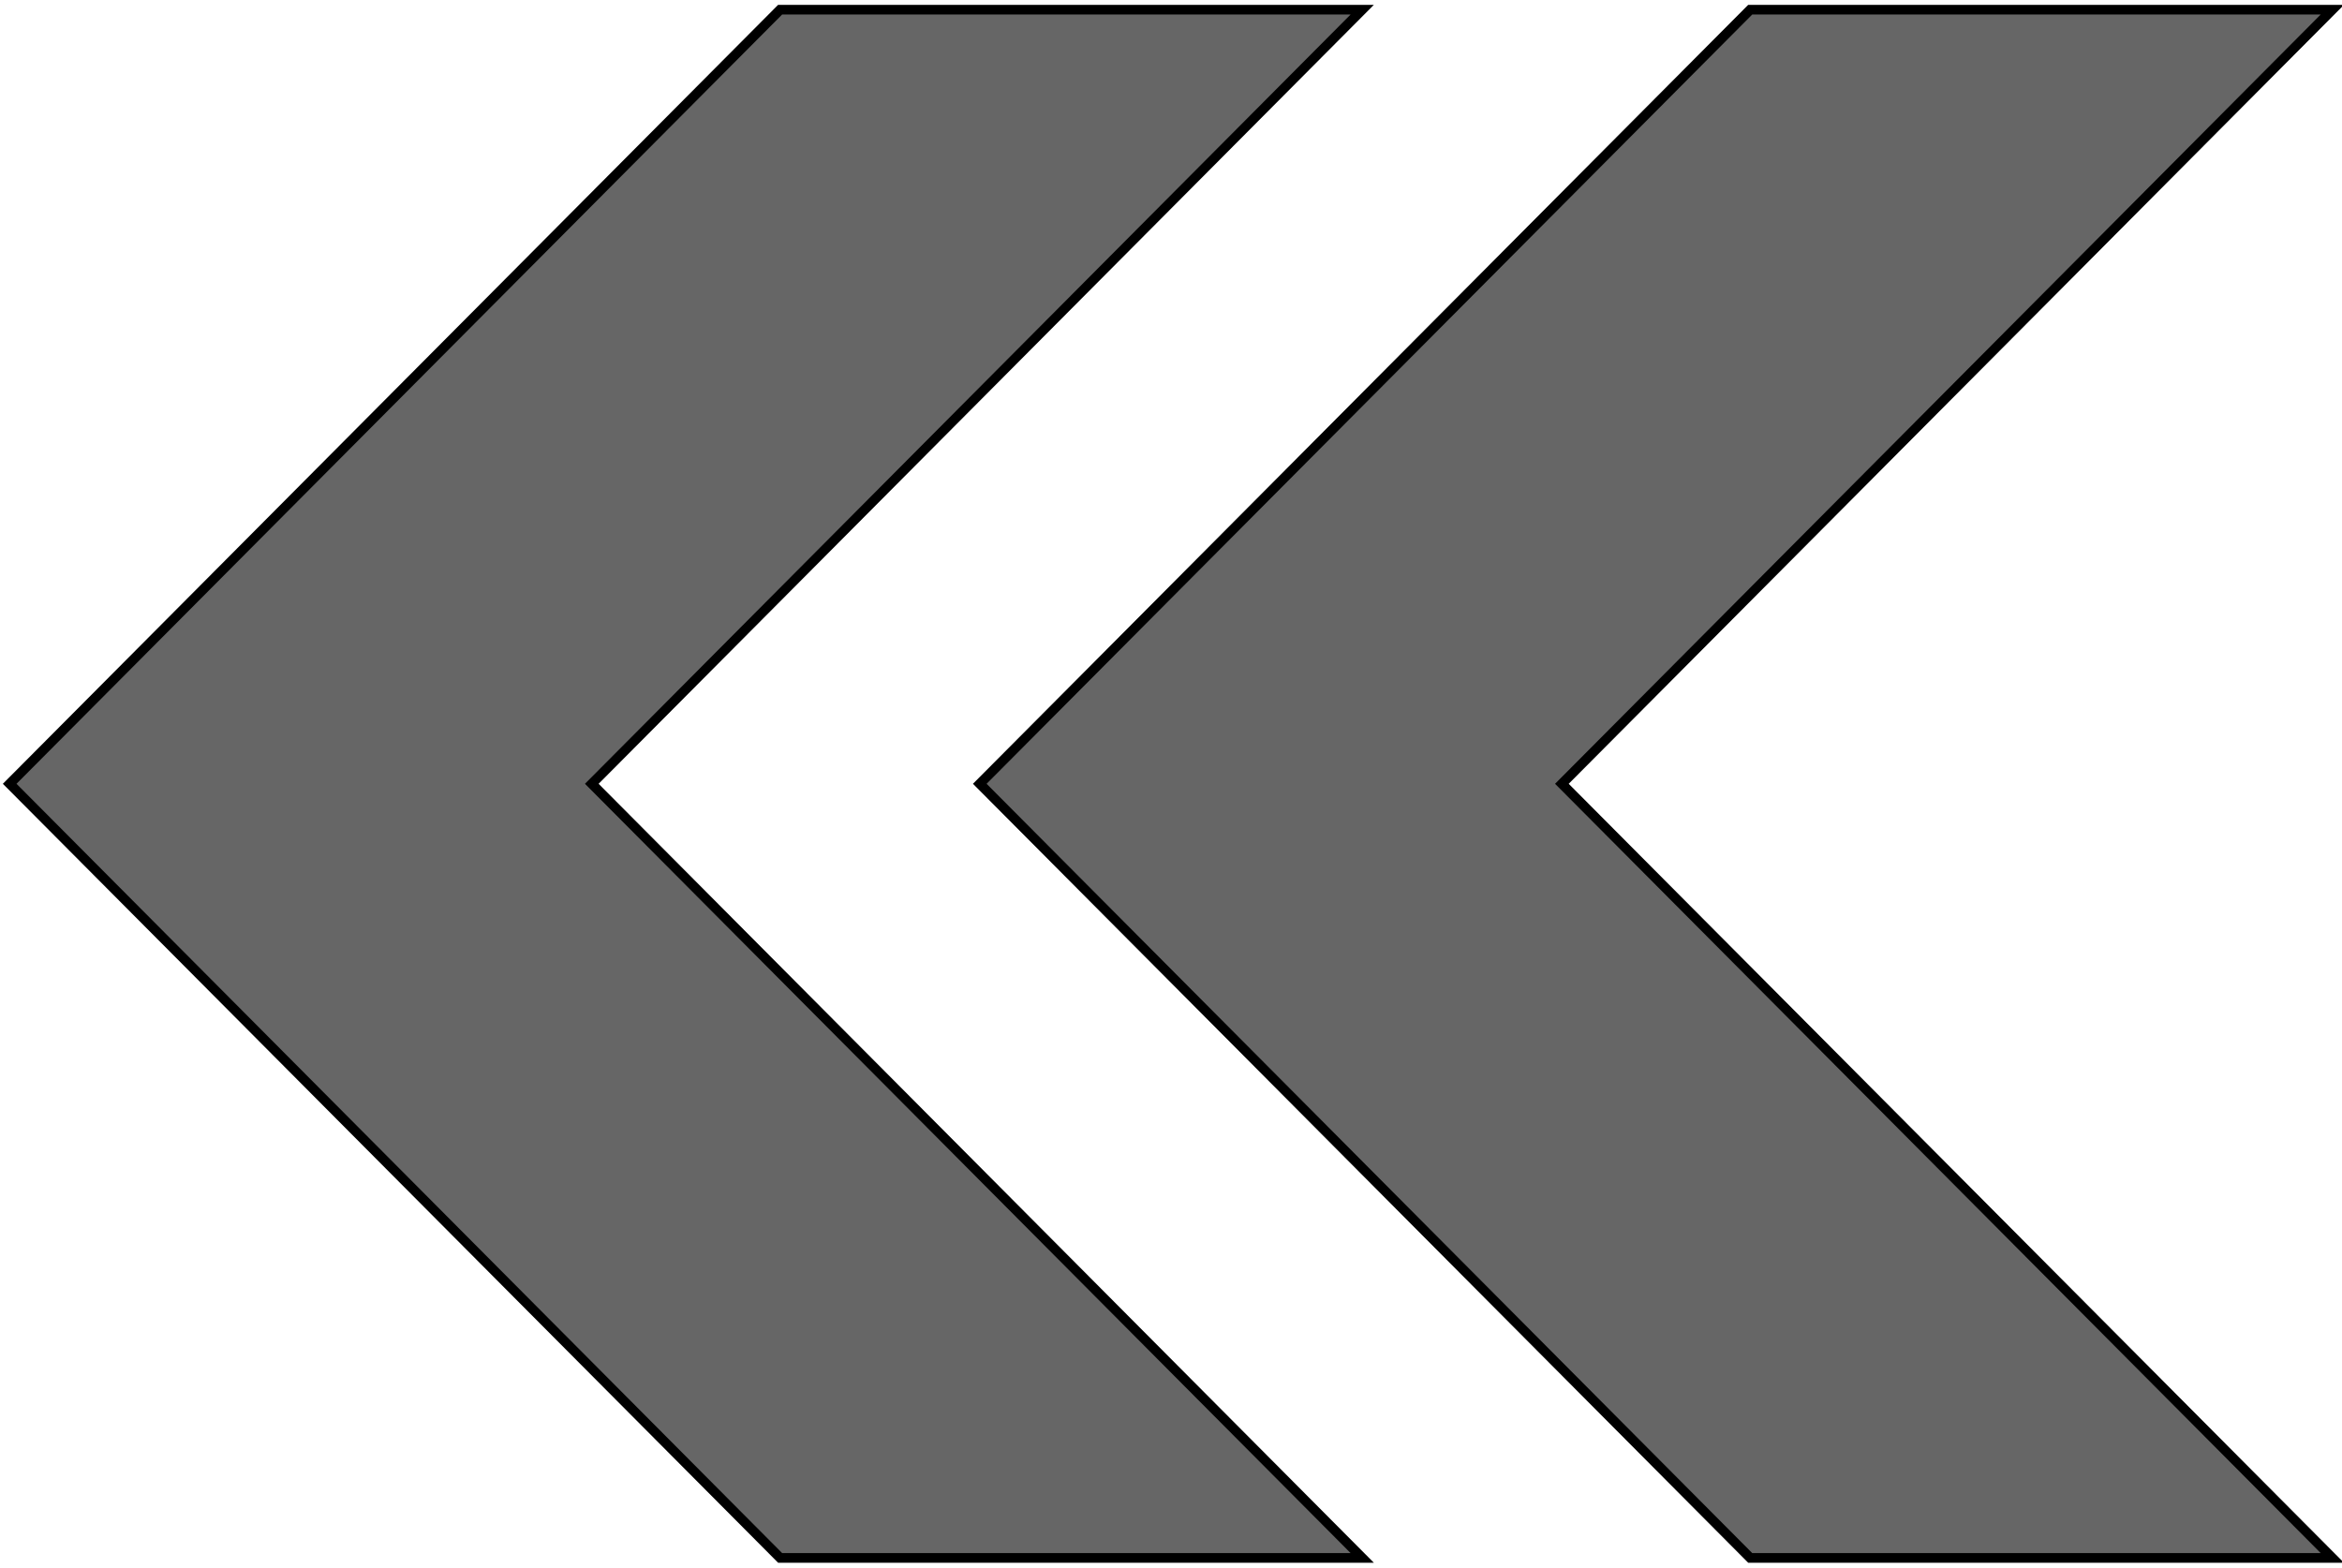 <svg xmlns="http://www.w3.org/2000/svg" viewBox="-0.1 -0.1 24.2 16.2">
  <path d="M 13.976 16 h -6.015 l -7.961 -8 l 7.961 -8 h 6.015 l -7.961 8 l 7.961 8 z m 10.024 -16 h -6.015 l -7.961 8 l 7.961 8 h 6.015 l -7.961 -8 l 7.961 -8 z" stroke="#000" stroke-width="0.1" fill="#666"/>
</svg>